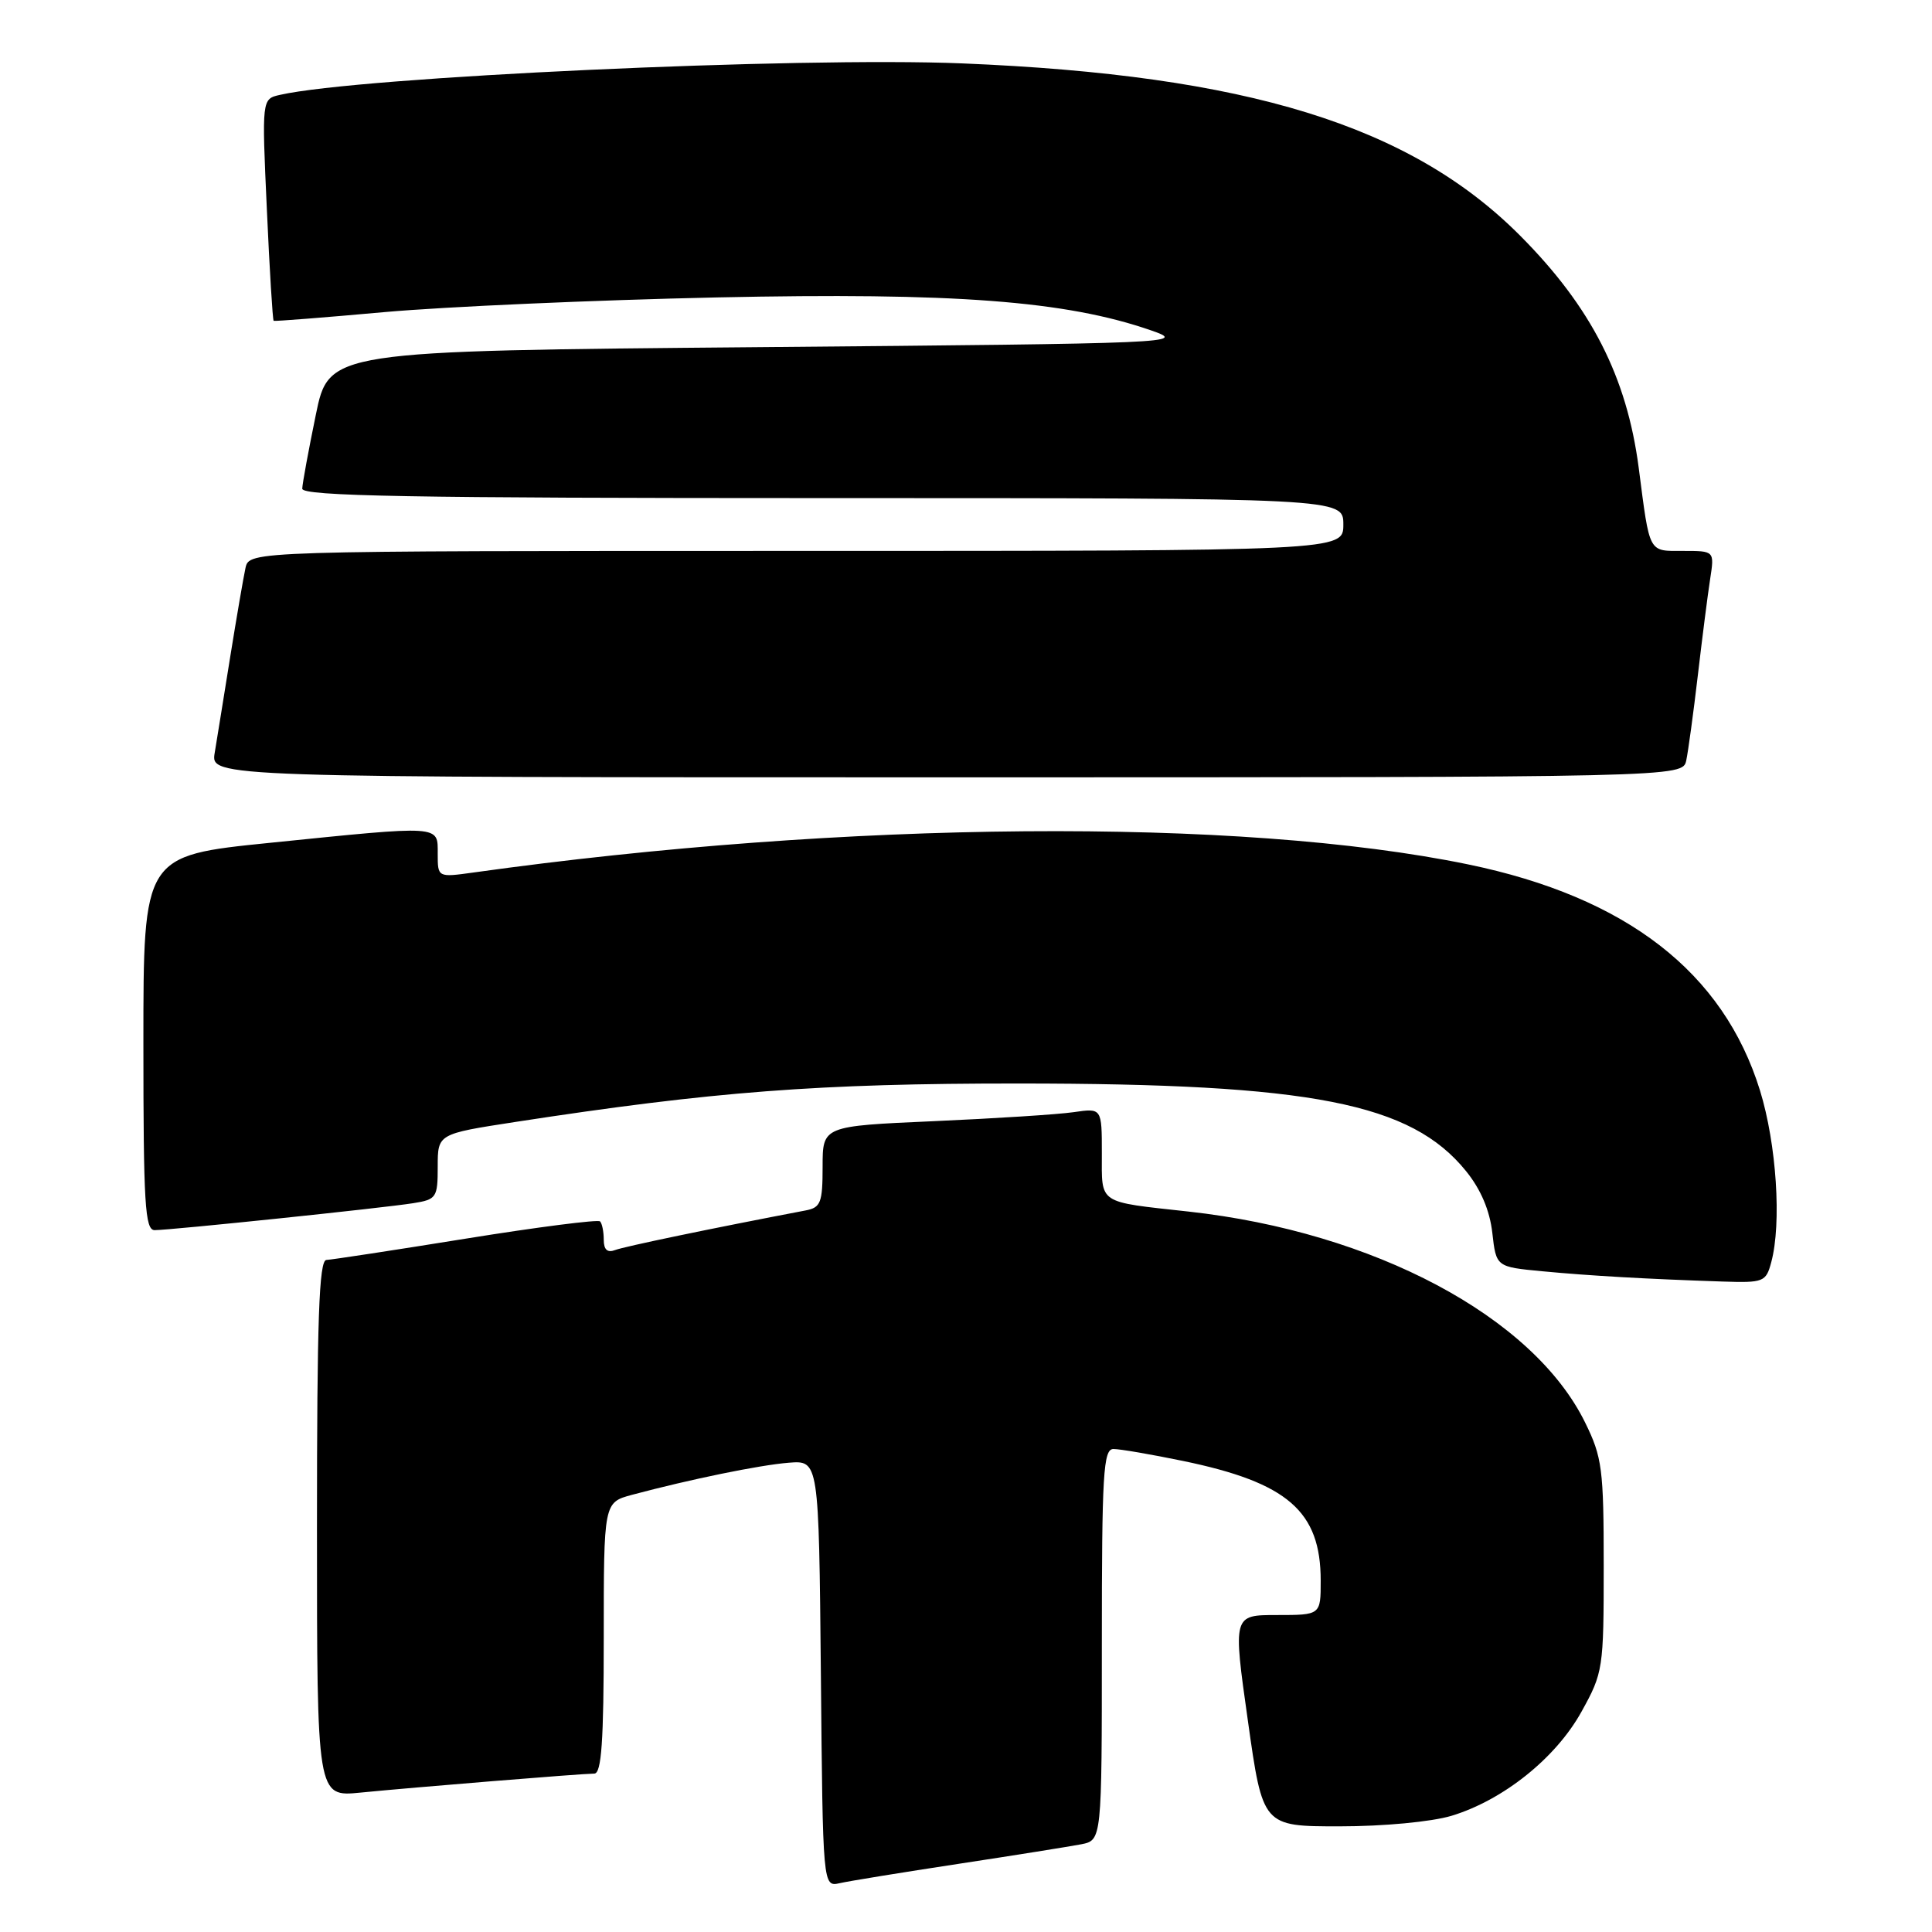 <?xml version="1.0" encoding="UTF-8" standalone="no"?>
<!DOCTYPE svg PUBLIC "-//W3C//DTD SVG 1.1//EN" "http://www.w3.org/Graphics/SVG/1.1/DTD/svg11.dtd" >
<svg xmlns="http://www.w3.org/2000/svg" xmlns:xlink="http://www.w3.org/1999/xlink" version="1.1" viewBox="0 0 256 256">
 <g >
 <path fill="currentColor"
d=" M 127.00 246.97 C 134.43 245.84 141.74 244.67 143.25 244.38 C 146.00 243.84 146.00 243.84 146.00 217.92 C 146.00 195.23 146.19 192.00 147.54 192.00 C 148.39 192.00 152.53 192.71 156.74 193.58 C 170.63 196.45 175.00 200.25 175.00 209.45 C 175.00 214.00 175.00 214.00 169.19 214.00 C 163.37 214.00 163.37 214.00 165.35 228.00 C 167.32 242.00 167.32 242.00 177.50 242.00 C 183.32 242.00 189.66 241.40 192.31 240.61 C 199.17 238.54 206.16 232.95 209.56 226.80 C 212.42 221.64 212.50 221.12 212.50 207.50 C 212.50 194.66 212.30 193.09 210.04 188.50 C 203.16 174.48 182.06 163.25 157.50 160.54 C 145.35 159.20 146.00 159.63 146.00 152.83 C 146.00 146.82 146.00 146.82 142.25 147.37 C 140.19 147.67 131.86 148.20 123.75 148.56 C 109.00 149.21 109.00 149.21 109.00 154.58 C 109.00 159.37 108.75 160.01 106.75 160.39 C 94.36 162.75 82.72 165.17 81.50 165.64 C 80.48 166.03 80.00 165.59 80.00 164.27 C 80.00 163.21 79.78 162.11 79.51 161.84 C 79.24 161.57 71.25 162.59 61.76 164.12 C 52.27 165.65 43.94 166.92 43.25 166.95 C 42.27 166.99 42.00 174.80 42.00 202.55 C 42.00 238.10 42.00 238.10 47.75 237.53 C 54.85 236.83 77.04 235.02 78.75 235.01 C 79.70 235.00 80.00 230.74 80.00 217.04 C 80.00 199.08 80.00 199.08 83.75 198.07 C 91.47 196.01 100.63 194.13 104.50 193.82 C 108.50 193.50 108.50 193.50 108.77 221.77 C 109.03 250.03 109.03 250.03 111.27 249.53 C 112.49 249.25 119.58 248.10 127.00 246.97 Z  M 234.70 167.25 C 236.09 162.11 235.40 151.60 233.21 144.50 C 228.36 128.82 215.50 118.86 194.50 114.53 C 164.27 108.30 112.02 108.72 62.75 115.61 C 58.00 116.27 58.00 116.27 58.00 113.14 C 58.00 109.31 58.66 109.35 35.75 111.68 C 19.00 113.38 19.00 113.38 19.00 138.19 C 19.00 159.54 19.21 163.00 20.49 163.00 C 22.61 163.00 50.83 160.06 54.75 159.43 C 57.84 158.94 58.00 158.69 58.00 154.58 C 58.00 150.25 58.00 150.25 68.25 148.67 C 94.50 144.63 108.48 143.56 135.00 143.57 C 173.80 143.58 186.96 146.16 194.26 155.18 C 196.22 157.60 197.40 160.39 197.74 163.36 C 198.25 167.87 198.25 167.87 204.37 168.45 C 210.69 169.05 218.27 169.48 228.23 169.81 C 233.70 169.99 234.00 169.87 234.70 167.25 Z  M 223.44 100.75 C 223.70 99.51 224.39 94.45 224.97 89.50 C 225.55 84.55 226.28 78.81 226.60 76.75 C 227.18 73.00 227.18 73.00 223.06 73.00 C 218.37 73.00 218.63 73.50 217.14 62.00 C 215.56 49.92 210.84 40.68 201.43 31.23 C 186.88 16.62 165.26 9.95 127.50 8.40 C 105.75 7.51 47.52 10.19 37.10 12.57 C 34.69 13.11 34.69 13.11 35.36 27.74 C 35.72 35.78 36.13 42.42 36.26 42.51 C 36.39 42.59 43.02 42.07 51.00 41.35 C 58.98 40.64 78.78 39.76 95.00 39.41 C 126.42 38.74 141.22 39.86 152.50 43.77 C 157.38 45.46 156.15 45.51 100.54 46.00 C 43.58 46.50 43.58 46.50 41.84 55.00 C 40.88 59.67 40.07 64.06 40.05 64.75 C 40.01 65.74 54.44 66.00 109.00 66.00 C 178.00 66.00 178.00 66.00 178.00 69.50 C 178.00 73.00 178.00 73.00 105.52 73.00 C 33.04 73.00 33.04 73.00 32.53 75.25 C 32.26 76.49 31.35 81.78 30.51 87.00 C 29.67 92.22 28.75 97.96 28.45 99.75 C 27.91 103.00 27.91 103.00 125.44 103.00 C 222.96 103.00 222.96 103.00 223.44 100.75 Z "/>
</g>
</svg>